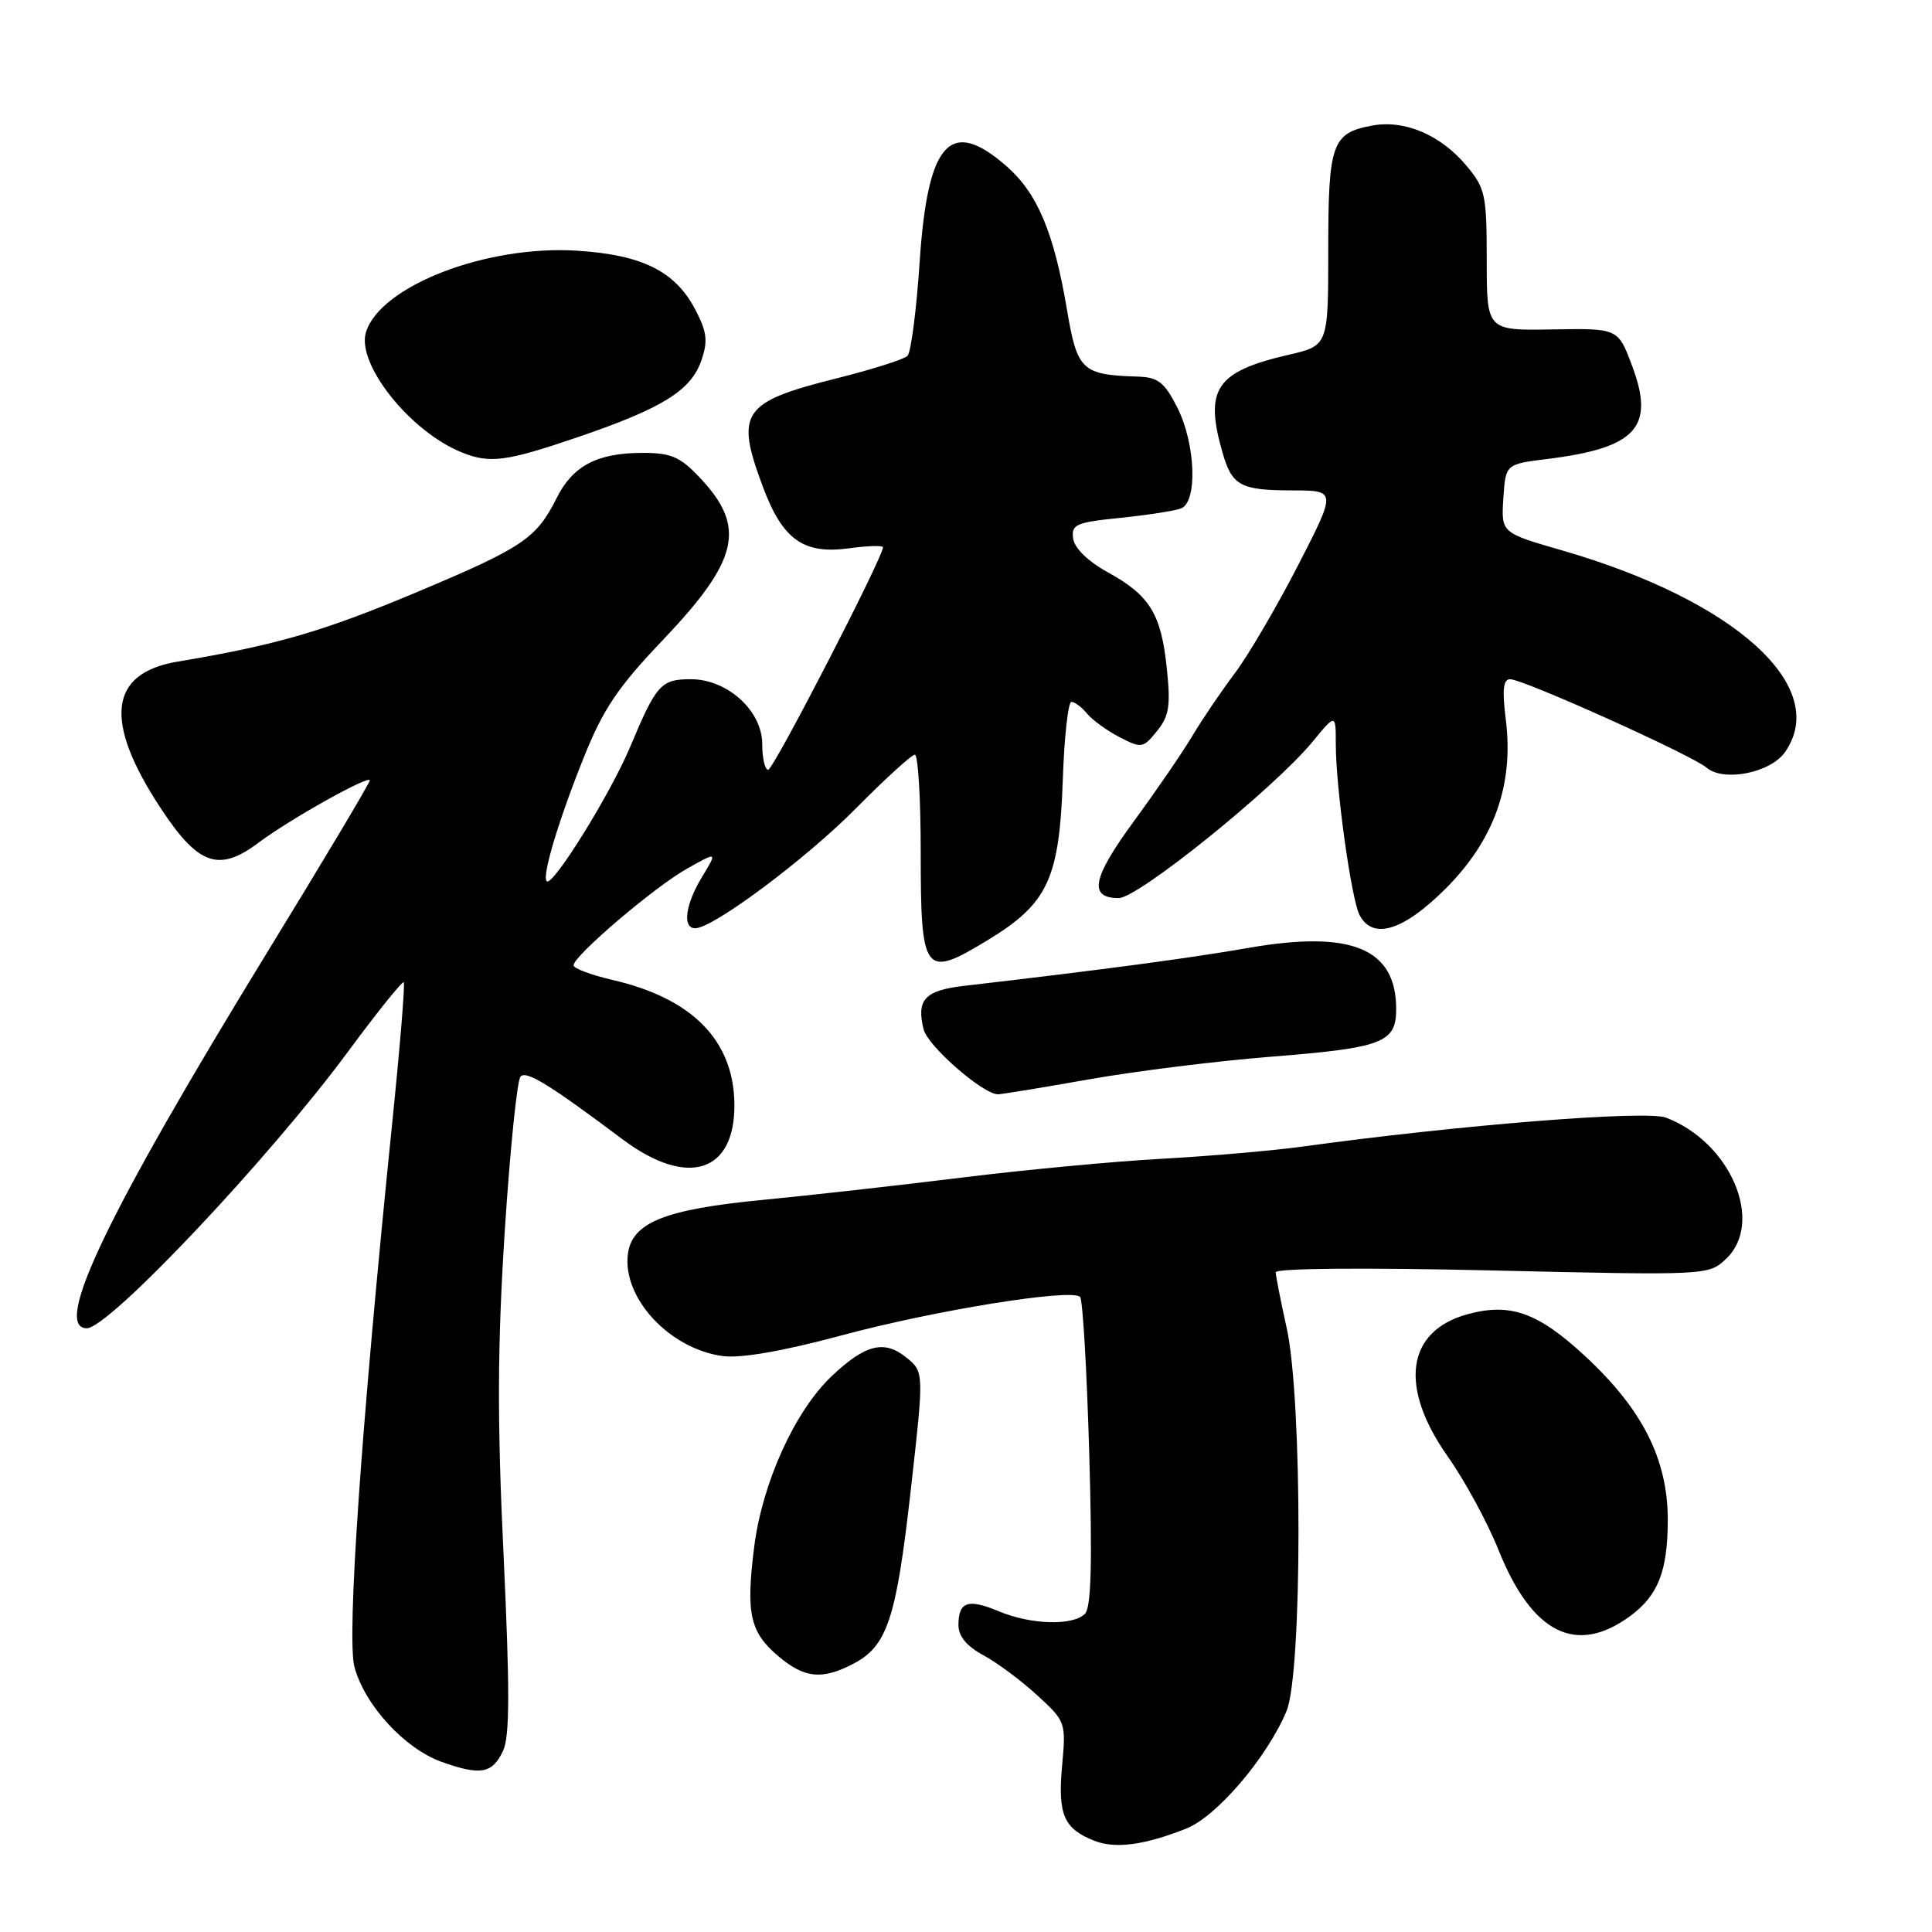 <?xml version="1.0" encoding="UTF-8" standalone="no"?>
<!DOCTYPE svg PUBLIC "-//W3C//DTD SVG 1.1//EN" "http://www.w3.org/Graphics/SVG/1.1/DTD/svg11.dtd" >
<svg xmlns="http://www.w3.org/2000/svg" xmlns:xlink="http://www.w3.org/1999/xlink" version="1.1" viewBox="0 0 256 256">
 <g >
 <path fill="currentColor"
d=" M 157.20 242.29 C 161.23 240.69 167.90 232.87 170.47 226.73 C 172.57 221.71 172.59 185.49 170.50 176.00 C 169.71 172.43 169.05 169.09 169.04 168.59 C 169.01 168.05 180.61 167.95 197.69 168.34 C 226.20 169.00 226.38 168.99 228.69 166.83 C 233.84 161.99 229.33 151.34 220.74 148.09 C 218.11 147.09 193.31 149.07 172.50 151.94 C 168.65 152.47 160.32 153.19 154.00 153.54 C 147.68 153.88 135.75 155.01 127.50 156.03 C 119.25 157.05 107.33 158.39 101.00 159.00 C 88.03 160.25 83.69 162.01 83.19 166.23 C 82.50 172.06 88.79 178.77 95.80 179.69 C 98.18 180.00 103.78 179.03 111.50 176.95 C 123.85 173.62 142.02 170.69 143.12 171.85 C 143.47 172.21 144.01 181.54 144.33 192.59 C 144.75 207.16 144.59 213.01 143.76 213.84 C 142.15 215.45 136.62 215.29 132.36 213.51 C 128.25 211.79 127.00 212.22 127.00 215.33 C 127.00 216.81 128.09 218.13 130.27 219.31 C 132.08 220.28 135.29 222.66 137.41 224.61 C 141.22 228.10 141.26 228.21 140.73 234.02 C 140.15 240.44 140.96 242.32 145.00 243.91 C 147.78 245.01 151.64 244.49 157.20 242.29 Z  M 66.66 231.99 C 67.55 230.10 67.56 223.90 66.73 206.17 C 65.87 188.18 65.91 178.34 66.88 163.17 C 67.58 152.35 68.52 143.11 68.98 142.64 C 69.77 141.83 72.82 143.72 82.50 150.97 C 91.12 157.43 97.45 155.39 97.31 146.20 C 97.18 137.83 91.71 132.28 81.17 129.85 C 78.32 129.19 76.00 128.32 76.00 127.91 C 76.00 126.66 86.70 117.54 91.02 115.11 C 95.07 112.83 95.07 112.83 93.04 116.17 C 90.81 119.83 90.38 123.00 92.12 123.00 C 94.49 123.00 106.83 113.79 113.47 107.06 C 117.31 103.18 120.80 100.00 121.22 100.00 C 121.65 100.00 122.00 105.79 122.00 112.88 C 122.00 129.12 122.44 129.70 130.85 124.59 C 138.86 119.72 140.37 116.49 140.83 103.25 C 141.02 97.61 141.54 93.00 141.97 93.00 C 142.40 93.00 143.34 93.70 144.05 94.57 C 144.77 95.43 146.71 96.83 148.37 97.69 C 151.25 99.18 151.47 99.14 153.31 96.87 C 154.91 94.89 155.13 93.53 154.61 88.57 C 153.86 81.34 152.36 78.90 146.79 75.83 C 144.20 74.41 142.38 72.64 142.20 71.38 C 141.93 69.49 142.55 69.22 148.44 68.62 C 152.03 68.25 155.66 67.69 156.49 67.37 C 158.72 66.51 158.42 58.75 155.98 53.96 C 154.28 50.63 153.44 49.98 150.73 49.90 C 143.35 49.67 142.73 49.08 141.38 41.03 C 139.65 30.81 137.47 25.62 133.40 22.05 C 125.92 15.48 122.93 18.75 121.86 34.68 C 121.44 41.08 120.71 46.69 120.25 47.15 C 119.78 47.62 115.60 48.94 110.95 50.11 C 98.31 53.27 97.39 54.61 101.08 64.49 C 103.71 71.53 106.46 73.48 112.53 72.65 C 114.99 72.31 117.00 72.26 117.00 72.52 C 117.00 73.85 102.48 102.00 101.79 102.00 C 101.36 102.00 101.00 100.47 101.00 98.59 C 101.00 94.19 96.39 90.00 91.55 90.00 C 87.58 90.00 86.98 90.67 83.51 98.94 C 80.90 105.18 73.22 117.55 72.44 116.77 C 71.79 116.12 73.95 108.88 77.30 100.50 C 79.92 93.96 81.83 91.11 87.79 84.85 C 97.95 74.18 98.94 69.83 92.69 63.25 C 90.09 60.50 88.90 60.00 85.05 60.01 C 79.12 60.03 75.90 61.73 73.78 65.95 C 71.07 71.37 69.32 72.54 55.14 78.50 C 42.78 83.69 36.58 85.48 23.53 87.67 C 14.43 89.19 13.69 95.53 21.26 107.04 C 26.25 114.64 28.98 115.62 34.23 111.68 C 38.39 108.56 49.00 102.62 49.00 103.41 C 49.00 103.74 42.87 114.02 35.37 126.25 C 14.21 160.79 6.91 176.00 11.51 176.00 C 14.43 176.00 35.63 153.55 46.13 139.33 C 49.99 134.10 53.31 129.97 53.50 130.16 C 53.69 130.35 52.99 138.83 51.95 149.00 C 47.86 189.11 45.92 217.00 46.97 220.89 C 48.33 225.94 53.61 231.69 58.50 233.45 C 63.68 235.30 65.23 235.03 66.66 231.99 Z  M 113.03 220.48 C 117.56 218.14 118.75 214.56 120.67 197.54 C 122.45 181.78 122.45 181.78 120.08 179.87 C 117.16 177.50 114.64 178.14 110.19 182.36 C 105.31 186.99 101.00 196.50 99.93 205.00 C 98.82 213.86 99.37 216.29 103.19 219.50 C 106.61 222.38 108.92 222.61 113.03 220.48 Z  M 216.00 214.14 C 219.70 211.43 220.97 208.20 220.99 201.45 C 221.00 193.39 217.66 186.75 210.01 179.67 C 203.77 173.89 200.09 172.59 194.43 174.15 C 186.34 176.38 185.33 183.77 191.84 193.00 C 194.09 196.19 197.12 201.77 198.57 205.40 C 203.00 216.45 208.85 219.39 216.00 214.14 Z  M 144.30 143.02 C 150.46 141.93 161.26 140.59 168.30 140.03 C 183.26 138.84 185.00 138.18 185.00 133.69 C 185.00 125.68 179.08 123.23 165.50 125.59 C 157.71 126.95 146.59 128.44 127.68 130.64 C 122.53 131.24 121.40 132.48 122.39 136.41 C 122.94 138.62 130.26 145.00 132.24 145.00 C 132.71 145.00 138.14 144.11 144.30 143.02 Z  M 191.55 117.75 C 197.99 111.31 200.60 103.99 199.53 95.39 C 199.03 91.40 199.18 90.00 200.10 90.00 C 201.85 90.00 224.15 100.04 226.15 101.73 C 228.40 103.64 234.61 102.40 236.52 99.66 C 242.58 91.01 229.93 79.56 206.98 72.93 C 198.91 70.60 198.91 70.60 199.20 66.05 C 199.50 61.50 199.50 61.50 205.01 60.82 C 216.84 59.35 219.32 56.62 216.26 48.47 C 214.40 43.50 214.40 43.50 205.70 43.65 C 197.00 43.80 197.00 43.80 197.00 34.48 C 197.00 25.80 196.81 24.93 194.30 21.94 C 190.87 17.86 186.11 15.84 181.81 16.64 C 176.49 17.62 176.00 19.02 176.00 33.09 C 176.00 45.80 176.00 45.80 170.75 47.01 C 161.12 49.24 159.57 51.53 161.98 59.94 C 163.26 64.38 164.33 64.97 171.29 64.98 C 177.09 65.00 177.09 65.00 171.99 74.93 C 169.18 80.39 165.42 86.81 163.64 89.18 C 161.85 91.56 159.31 95.30 158.00 97.50 C 156.69 99.70 153.19 104.80 150.23 108.84 C 144.72 116.37 144.20 119.00 148.24 119.00 C 150.81 119.00 168.81 104.48 173.90 98.31 C 177.00 94.54 177.00 94.54 177.00 98.61 C 177.00 104.38 179.06 119.17 180.15 121.25 C 181.90 124.59 185.96 123.34 191.55 117.75 Z  M 76.46 57.96 C 87.71 54.13 91.54 51.77 92.92 47.80 C 93.82 45.21 93.69 44.02 92.16 41.08 C 89.51 35.96 85.14 33.77 76.48 33.22 C 64.50 32.45 50.45 37.86 48.50 43.99 C 47.17 48.18 54.34 57.20 61.20 59.95 C 64.92 61.44 67.03 61.17 76.46 57.96 Z "/>
</g>
</svg>